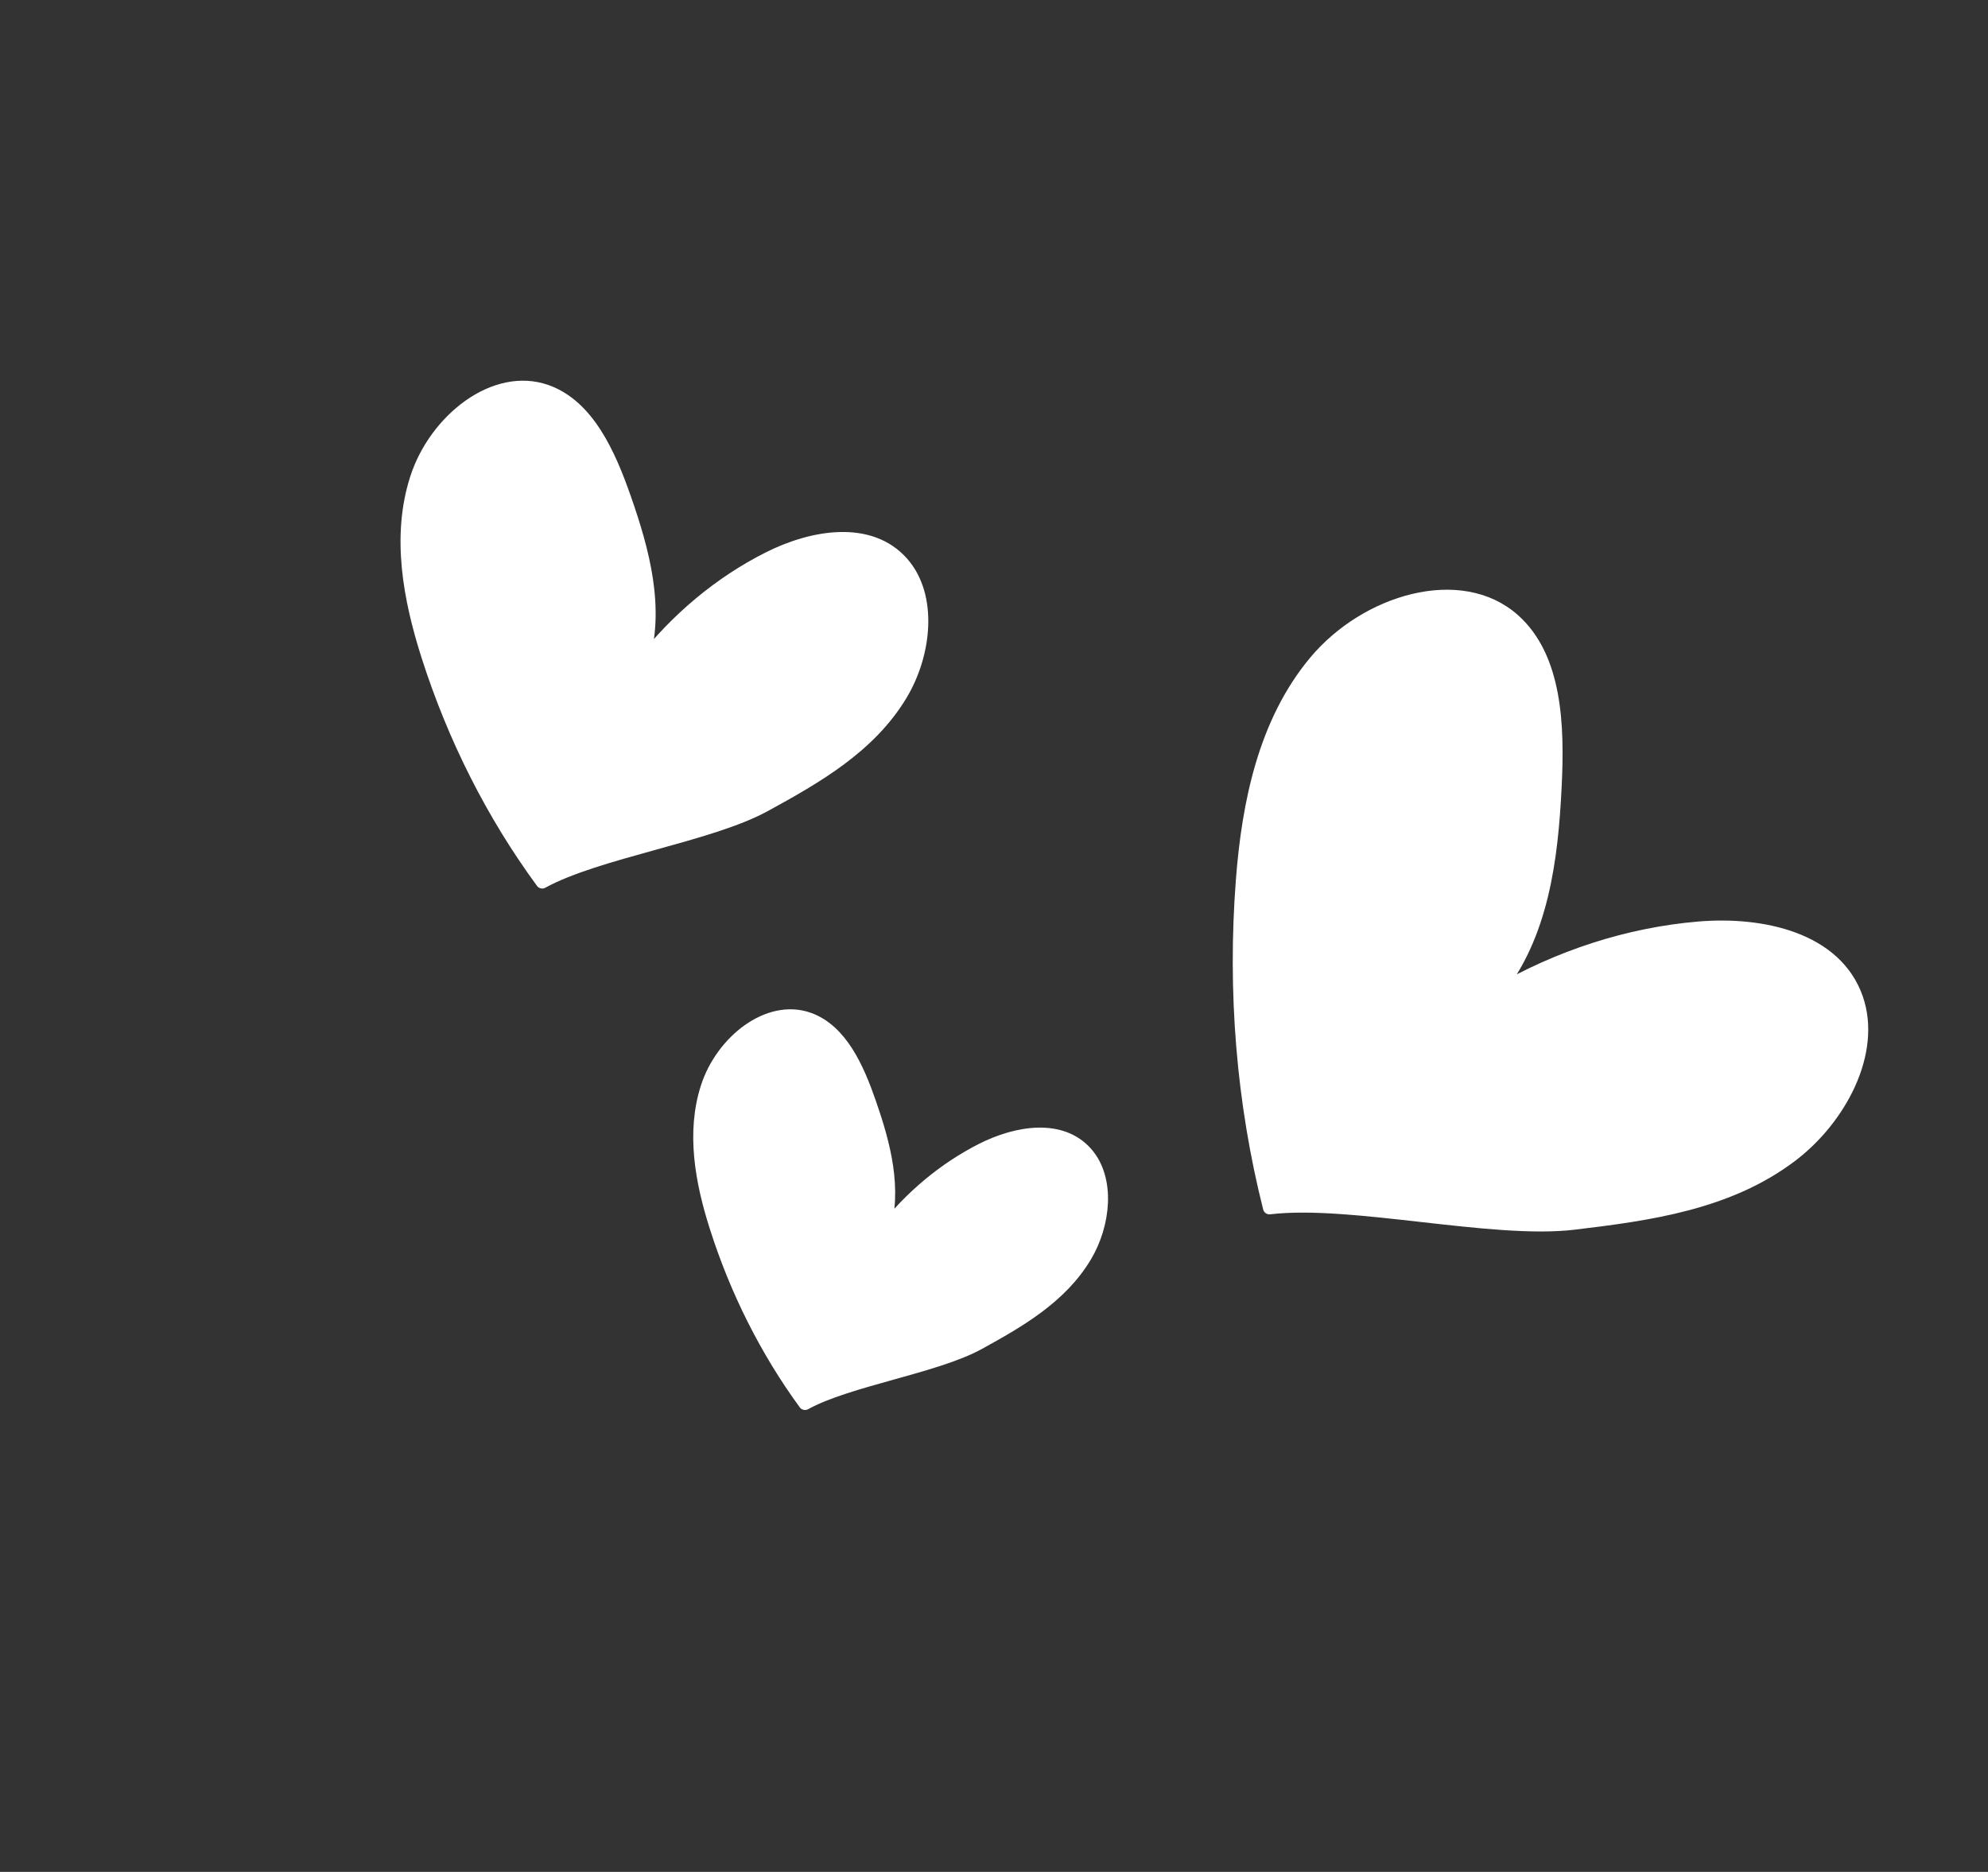 <svg xmlns="http://www.w3.org/2000/svg" width="154" height="145" viewBox="0 0 154 145">
    <rect x="0" y="0" width="154" height="145" fill="#333333" stroke="none"/>
    <g fill="none" fill-rule="evenodd" stroke-linecap="round" stroke-linejoin="round">
        <g fill="#FFF" stroke="#FFF">
            <g>
                <path d="M90.643 48c-6.44-5.37-12.084-11.925-16.63-19.319-3.11-5.056-5.79-10.897-5.369-17.006.419-6.113 5.042-12.18 10.528-11.642 4.376.433 7.612 4.595 10.2 8.556 3.042 4.65 6.001 9.94 5.665 15.684 2.287-5.203 5.652-9.81 9.763-13.36 3.746-3.237 9.082-5.573 13.105-2.78 3.637 2.528 4.434 8.296 3.07 12.821-1.78 5.89-6.263 10.173-10.553 14.149-4.666 4.324-15.11 8.572-19.779 12.897" transform="translate(-1183 -420) rotate(36 -30.44 2113.071)"/>
                <path d="M23.052 60.75c-4.982-4.14-9.349-9.193-12.865-14.892-2.405-3.898-4.479-8.4-4.153-13.11.324-4.711 3.9-9.389 8.144-8.973 3.385.333 5.889 3.541 7.89 6.595 2.354 3.585 4.643 7.662 4.383 12.09 1.769-4.01 4.372-7.562 7.552-10.299 2.898-2.495 7.026-4.296 10.138-2.142 2.814 1.948 3.43 6.394 2.374 9.882-1.376 4.54-4.844 7.842-8.163 10.906-3.609 3.334-11.69 6.609-15.3 9.942" transform="translate(-1183 -420) rotate(36 -30.44 2113.071) rotate(-22 26.5 42.25)"/>
                <path d="M64.816 81.456c-3.888-3.245-7.296-7.205-10.04-11.672-1.878-3.055-3.496-6.583-3.242-10.274.253-3.693 3.044-7.36 6.356-7.034 2.643.262 4.597 2.776 6.16 5.17 1.836 2.81 3.623 6.005 3.42 9.475 1.38-3.143 3.412-5.926 5.894-8.072 2.262-1.955 5.484-3.367 7.913-1.679 2.195 1.527 2.677 5.012 1.853 7.746-1.074 3.558-3.782 6.146-6.372 8.548-2.817 2.613-9.123 5.18-11.942 7.792" transform="translate(-1183 -420) rotate(36 -30.44 2113.071) rotate(-22 67.508 66.956)"/>
            </g>
        </g>
    </g>
</svg>
